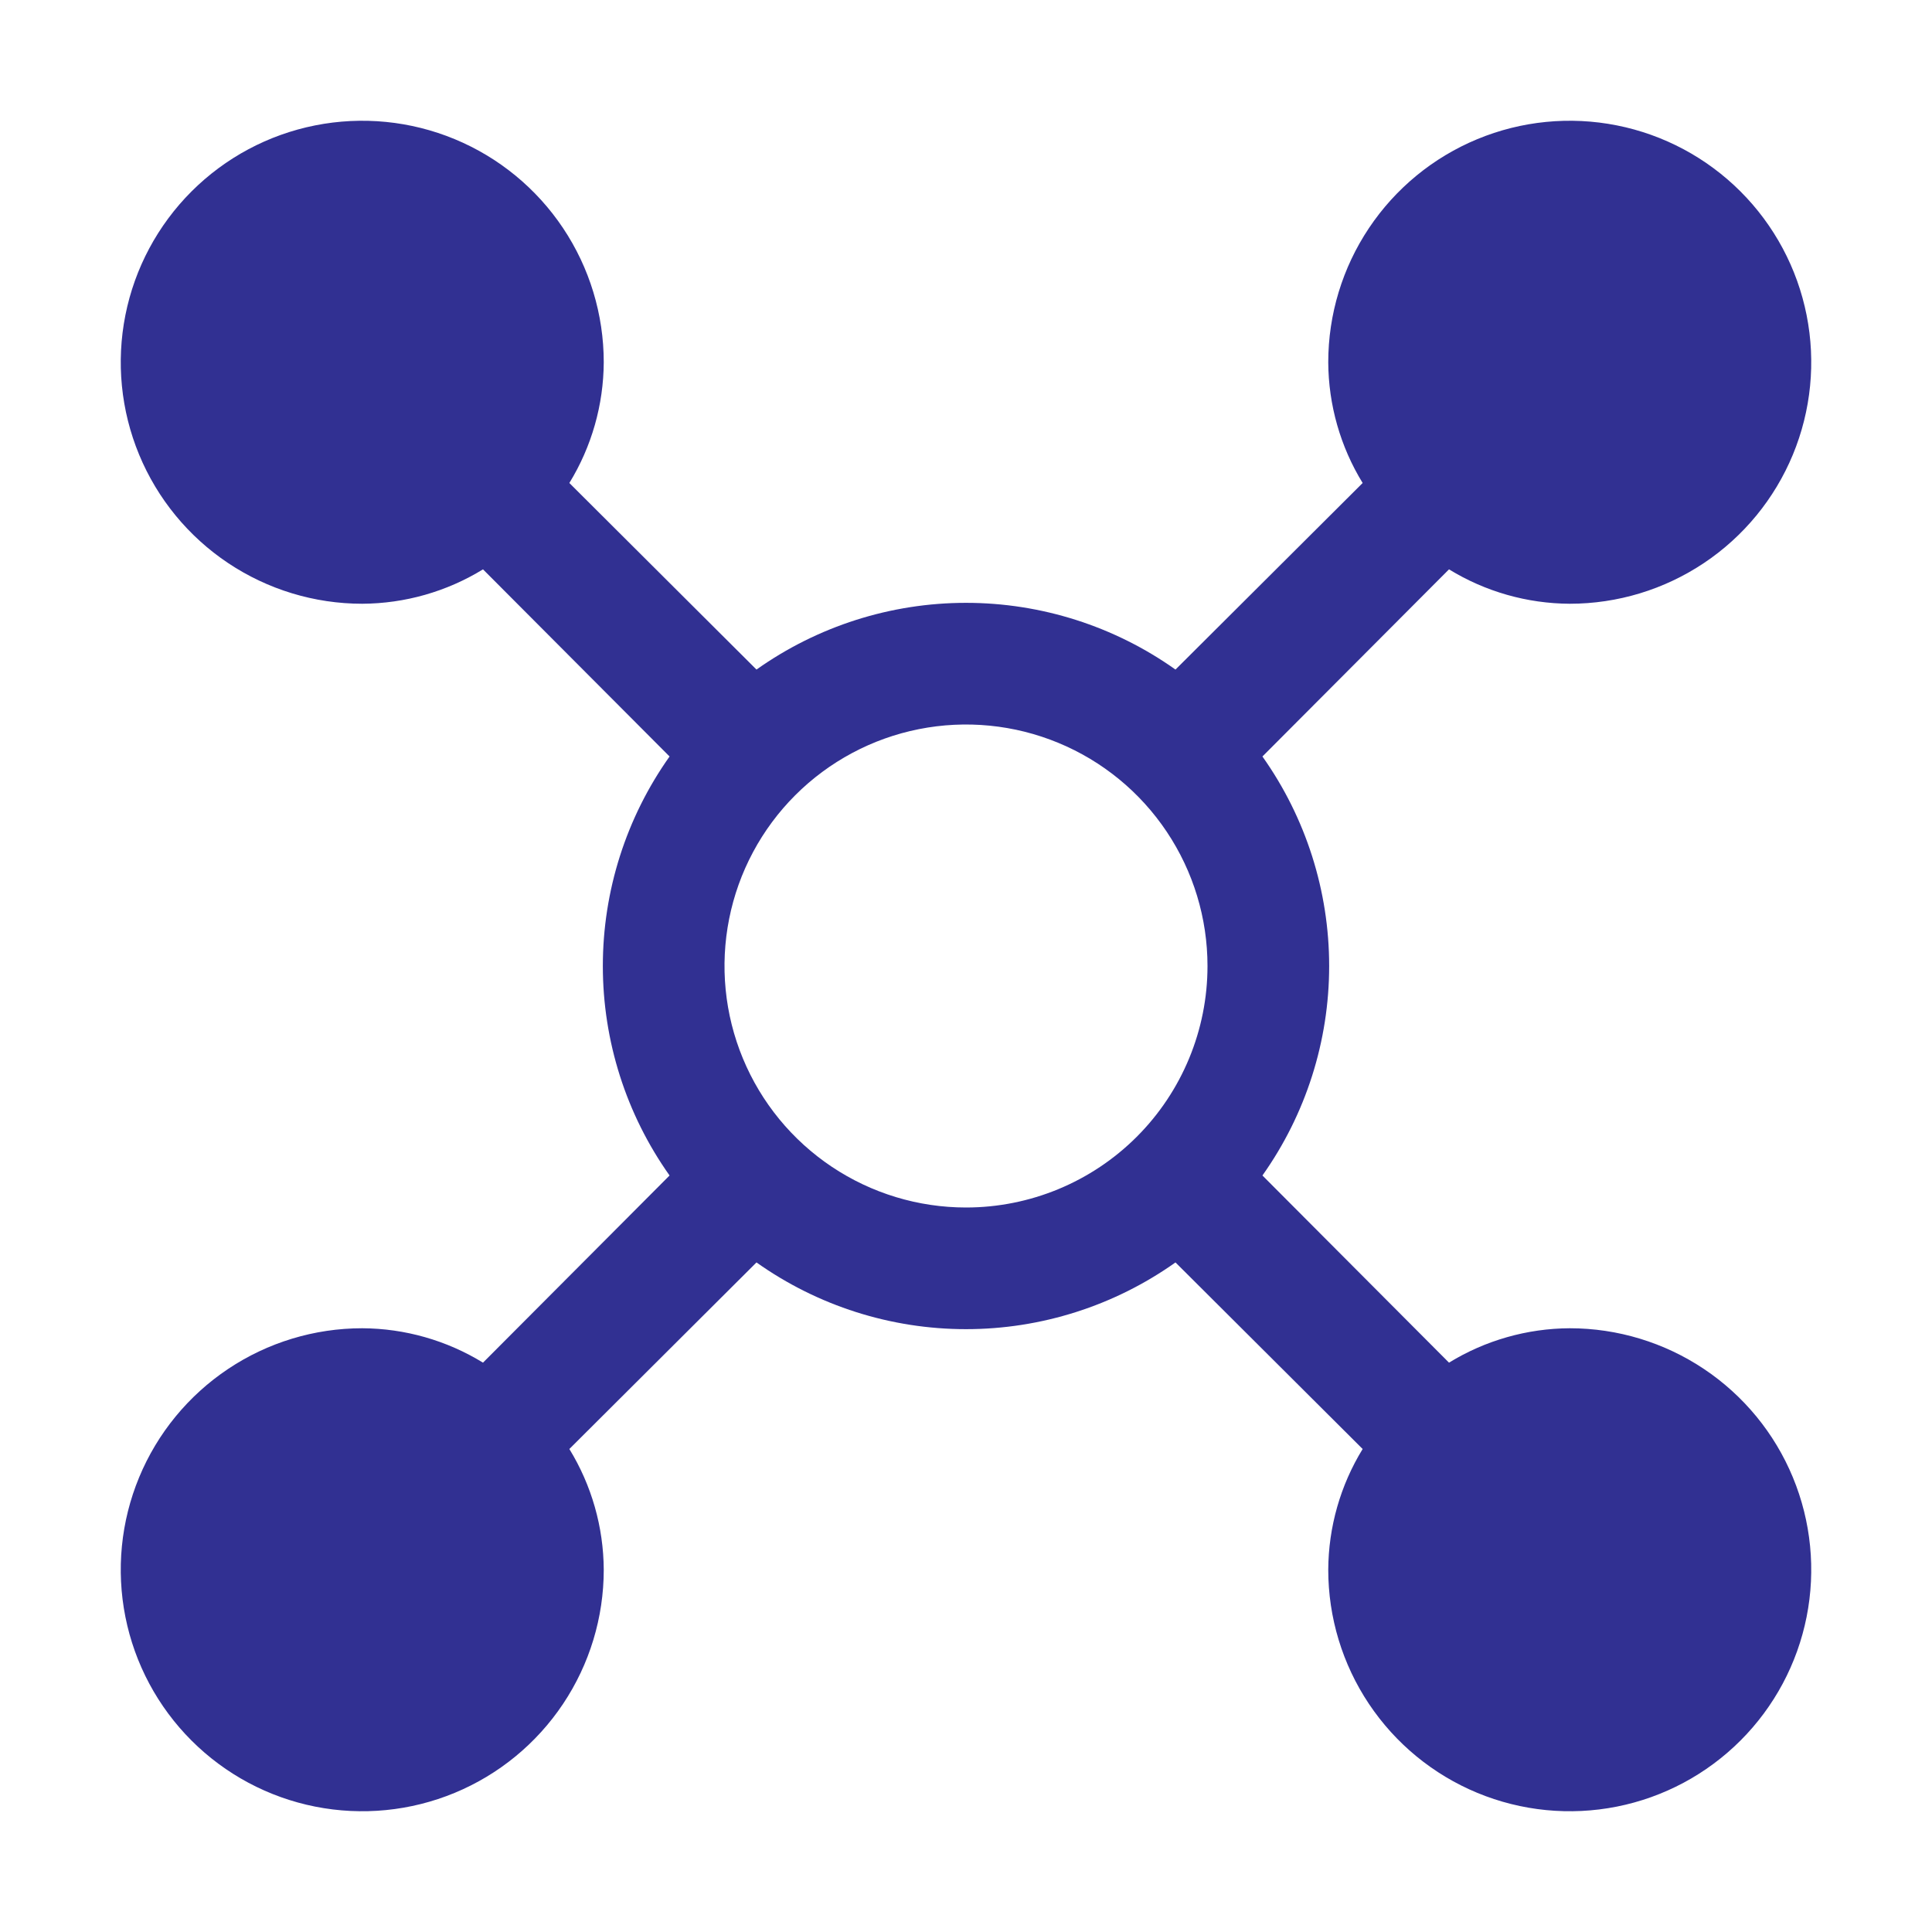 <svg width="72" height="72" viewBox="0 0 72 72" fill="none" xmlns="http://www.w3.org/2000/svg">
<path d="M58.5 49.5C56.911 49.508 55.354 49.951 54 50.782L47.047 43.807C48.665 41.526 49.534 38.797 49.534 36C49.534 33.203 48.665 30.474 47.047 28.192L54 21.218C55.354 22.049 56.911 22.492 58.5 22.5C60.28 22.5 62.02 21.972 63.5 20.983C64.98 19.994 66.134 18.589 66.815 16.944C67.496 15.3 67.674 13.49 67.327 11.744C66.98 9.998 66.123 8.395 64.864 7.136C63.605 5.877 62.002 5.02 60.256 4.673C58.51 4.326 56.7 4.504 55.056 5.185C53.411 5.866 52.006 7.02 51.017 8.5C50.028 9.98 49.5 11.72 49.5 13.5C49.508 15.089 49.951 16.646 50.782 18L43.807 24.953C41.526 23.335 38.797 22.466 36 22.466C33.203 22.466 30.474 23.335 28.192 24.953L21.218 18C22.049 16.646 22.492 15.089 22.5 13.5C22.5 11.72 21.972 9.98 20.983 8.5C19.994 7.02 18.589 5.866 16.944 5.185C15.3 4.504 13.49 4.326 11.744 4.673C9.998 5.02 8.395 5.877 7.136 7.136C5.877 8.395 5.02 9.998 4.673 11.744C4.326 13.49 4.504 15.3 5.185 16.944C5.866 18.589 7.02 19.994 8.5 20.983C9.98 21.972 11.72 22.5 13.5 22.5C15.089 22.492 16.646 22.049 18 21.218L24.953 28.192C23.335 30.474 22.466 33.203 22.466 36C22.466 38.797 23.335 41.526 24.953 43.807L18 50.782C16.646 49.951 15.089 49.508 13.5 49.5C11.72 49.5 9.98 50.028 8.5 51.017C7.02 52.006 5.866 53.411 5.185 55.056C4.504 56.7 4.326 58.51 4.673 60.256C5.02 62.002 5.877 63.605 7.136 64.864C8.395 66.123 9.998 66.98 11.744 67.327C13.49 67.674 15.3 67.496 16.944 66.815C18.589 66.134 19.994 64.98 20.983 63.5C21.972 62.02 22.5 60.28 22.5 58.5C22.492 56.911 22.049 55.354 21.218 54L28.192 47.047C30.474 48.665 33.203 49.534 36 49.534C38.797 49.534 41.526 48.665 43.807 47.047L50.782 54C49.951 55.354 49.508 56.911 49.5 58.5C49.5 60.28 50.028 62.02 51.017 63.5C52.006 64.98 53.411 66.134 55.056 66.815C56.7 67.496 58.51 67.674 60.256 67.327C62.002 66.98 63.605 66.123 64.864 64.864C66.123 63.605 66.98 62.002 67.327 60.256C67.674 58.51 67.496 56.7 66.815 55.056C66.134 53.411 64.98 52.006 63.5 51.017C62.02 50.028 60.28 49.5 58.5 49.5ZM36 45C34.22 45 32.48 44.472 31 43.483C29.52 42.494 28.366 41.089 27.685 39.444C27.004 37.8 26.826 35.99 27.173 34.244C27.52 32.498 28.377 30.895 29.636 29.636C30.895 28.377 32.498 27.52 34.244 27.173C35.99 26.826 37.8 27.004 39.444 27.685C41.089 28.366 42.494 29.52 43.483 31C44.472 32.48 45 34.22 45 36C45 38.387 44.052 40.676 42.364 42.364C40.676 44.052 38.387 45 36 45Z" fill="#313092"/>
</svg>
